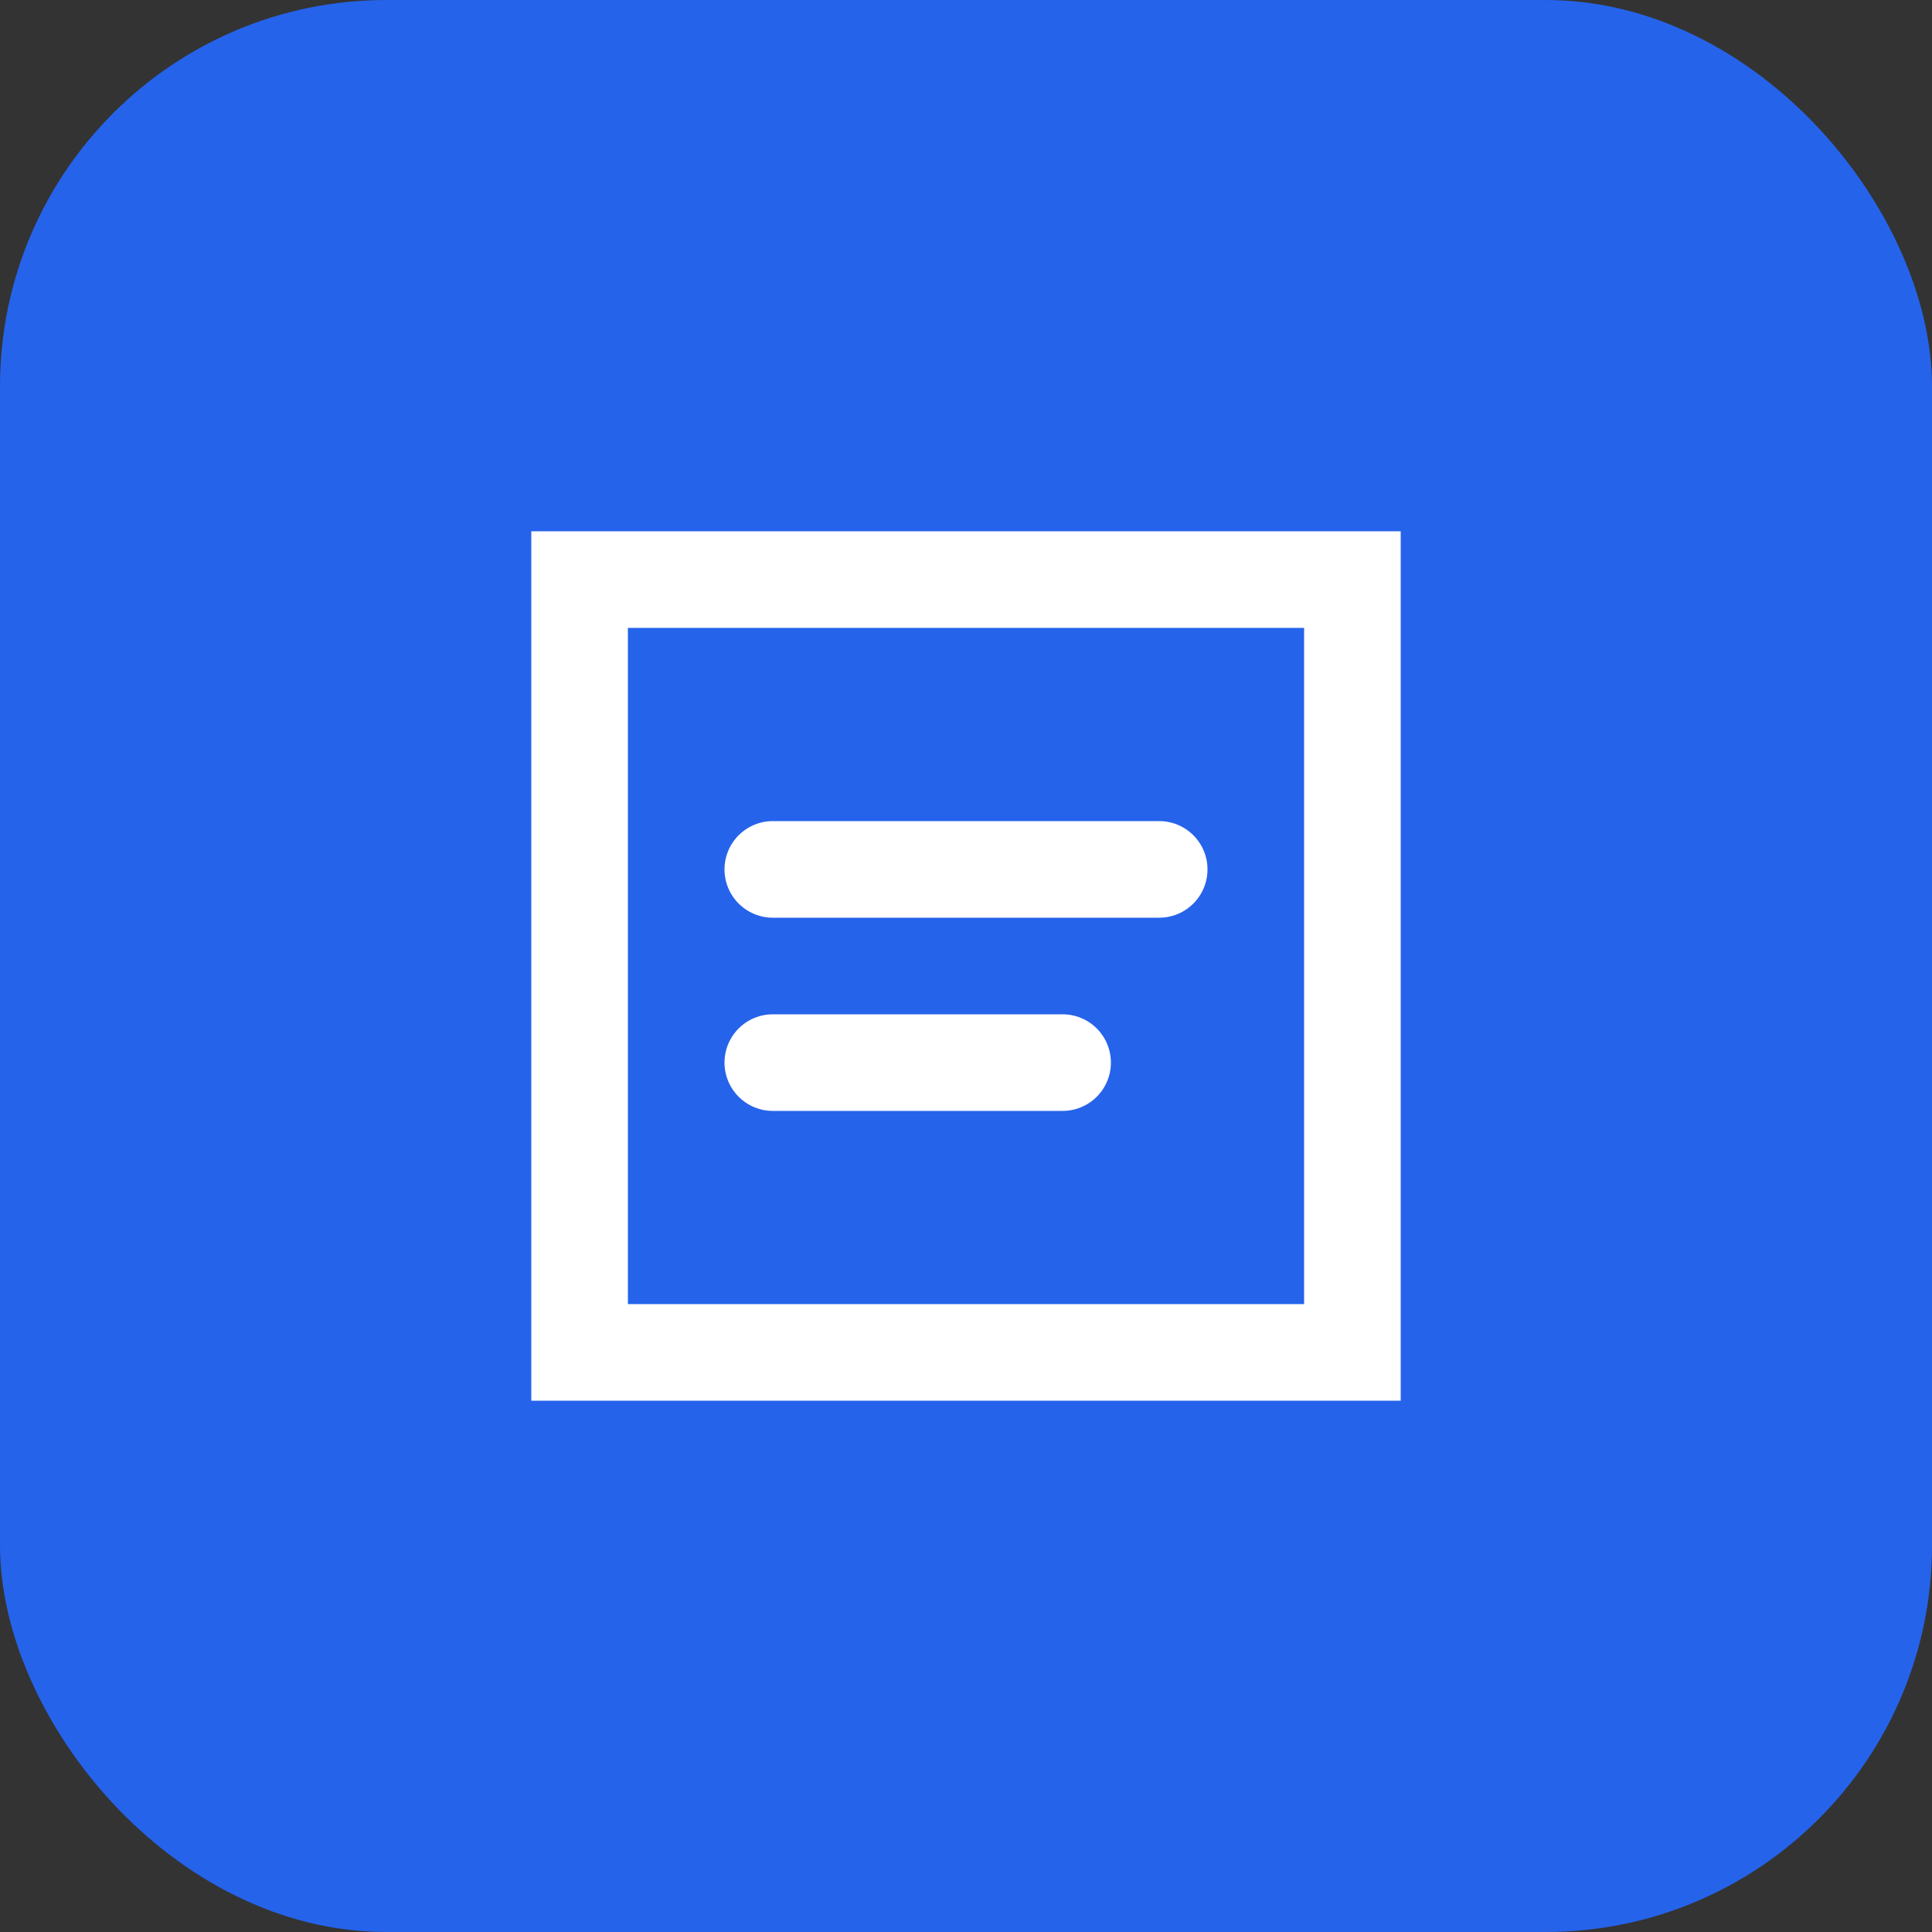 <svg xmlns="http://www.w3.org/2000/svg" viewBox="0 0 100 100">
  <rect x="0" y="0" width="100" height="100" fill="#333333" stroke="none"/>
  <rect width="100" height="100" rx="20" fill="#2563eb"/>
  <path d="M30 30 L70 30 L70 70 L30 70 Z" fill="none" stroke="white" stroke-width="5"/>
  <path d="M40 45 L60 45" stroke="white" stroke-width="5" stroke-linecap="round"/>
  <path d="M40 55 L55 55" stroke="white" stroke-width="5" stroke-linecap="round"/>
</svg>
